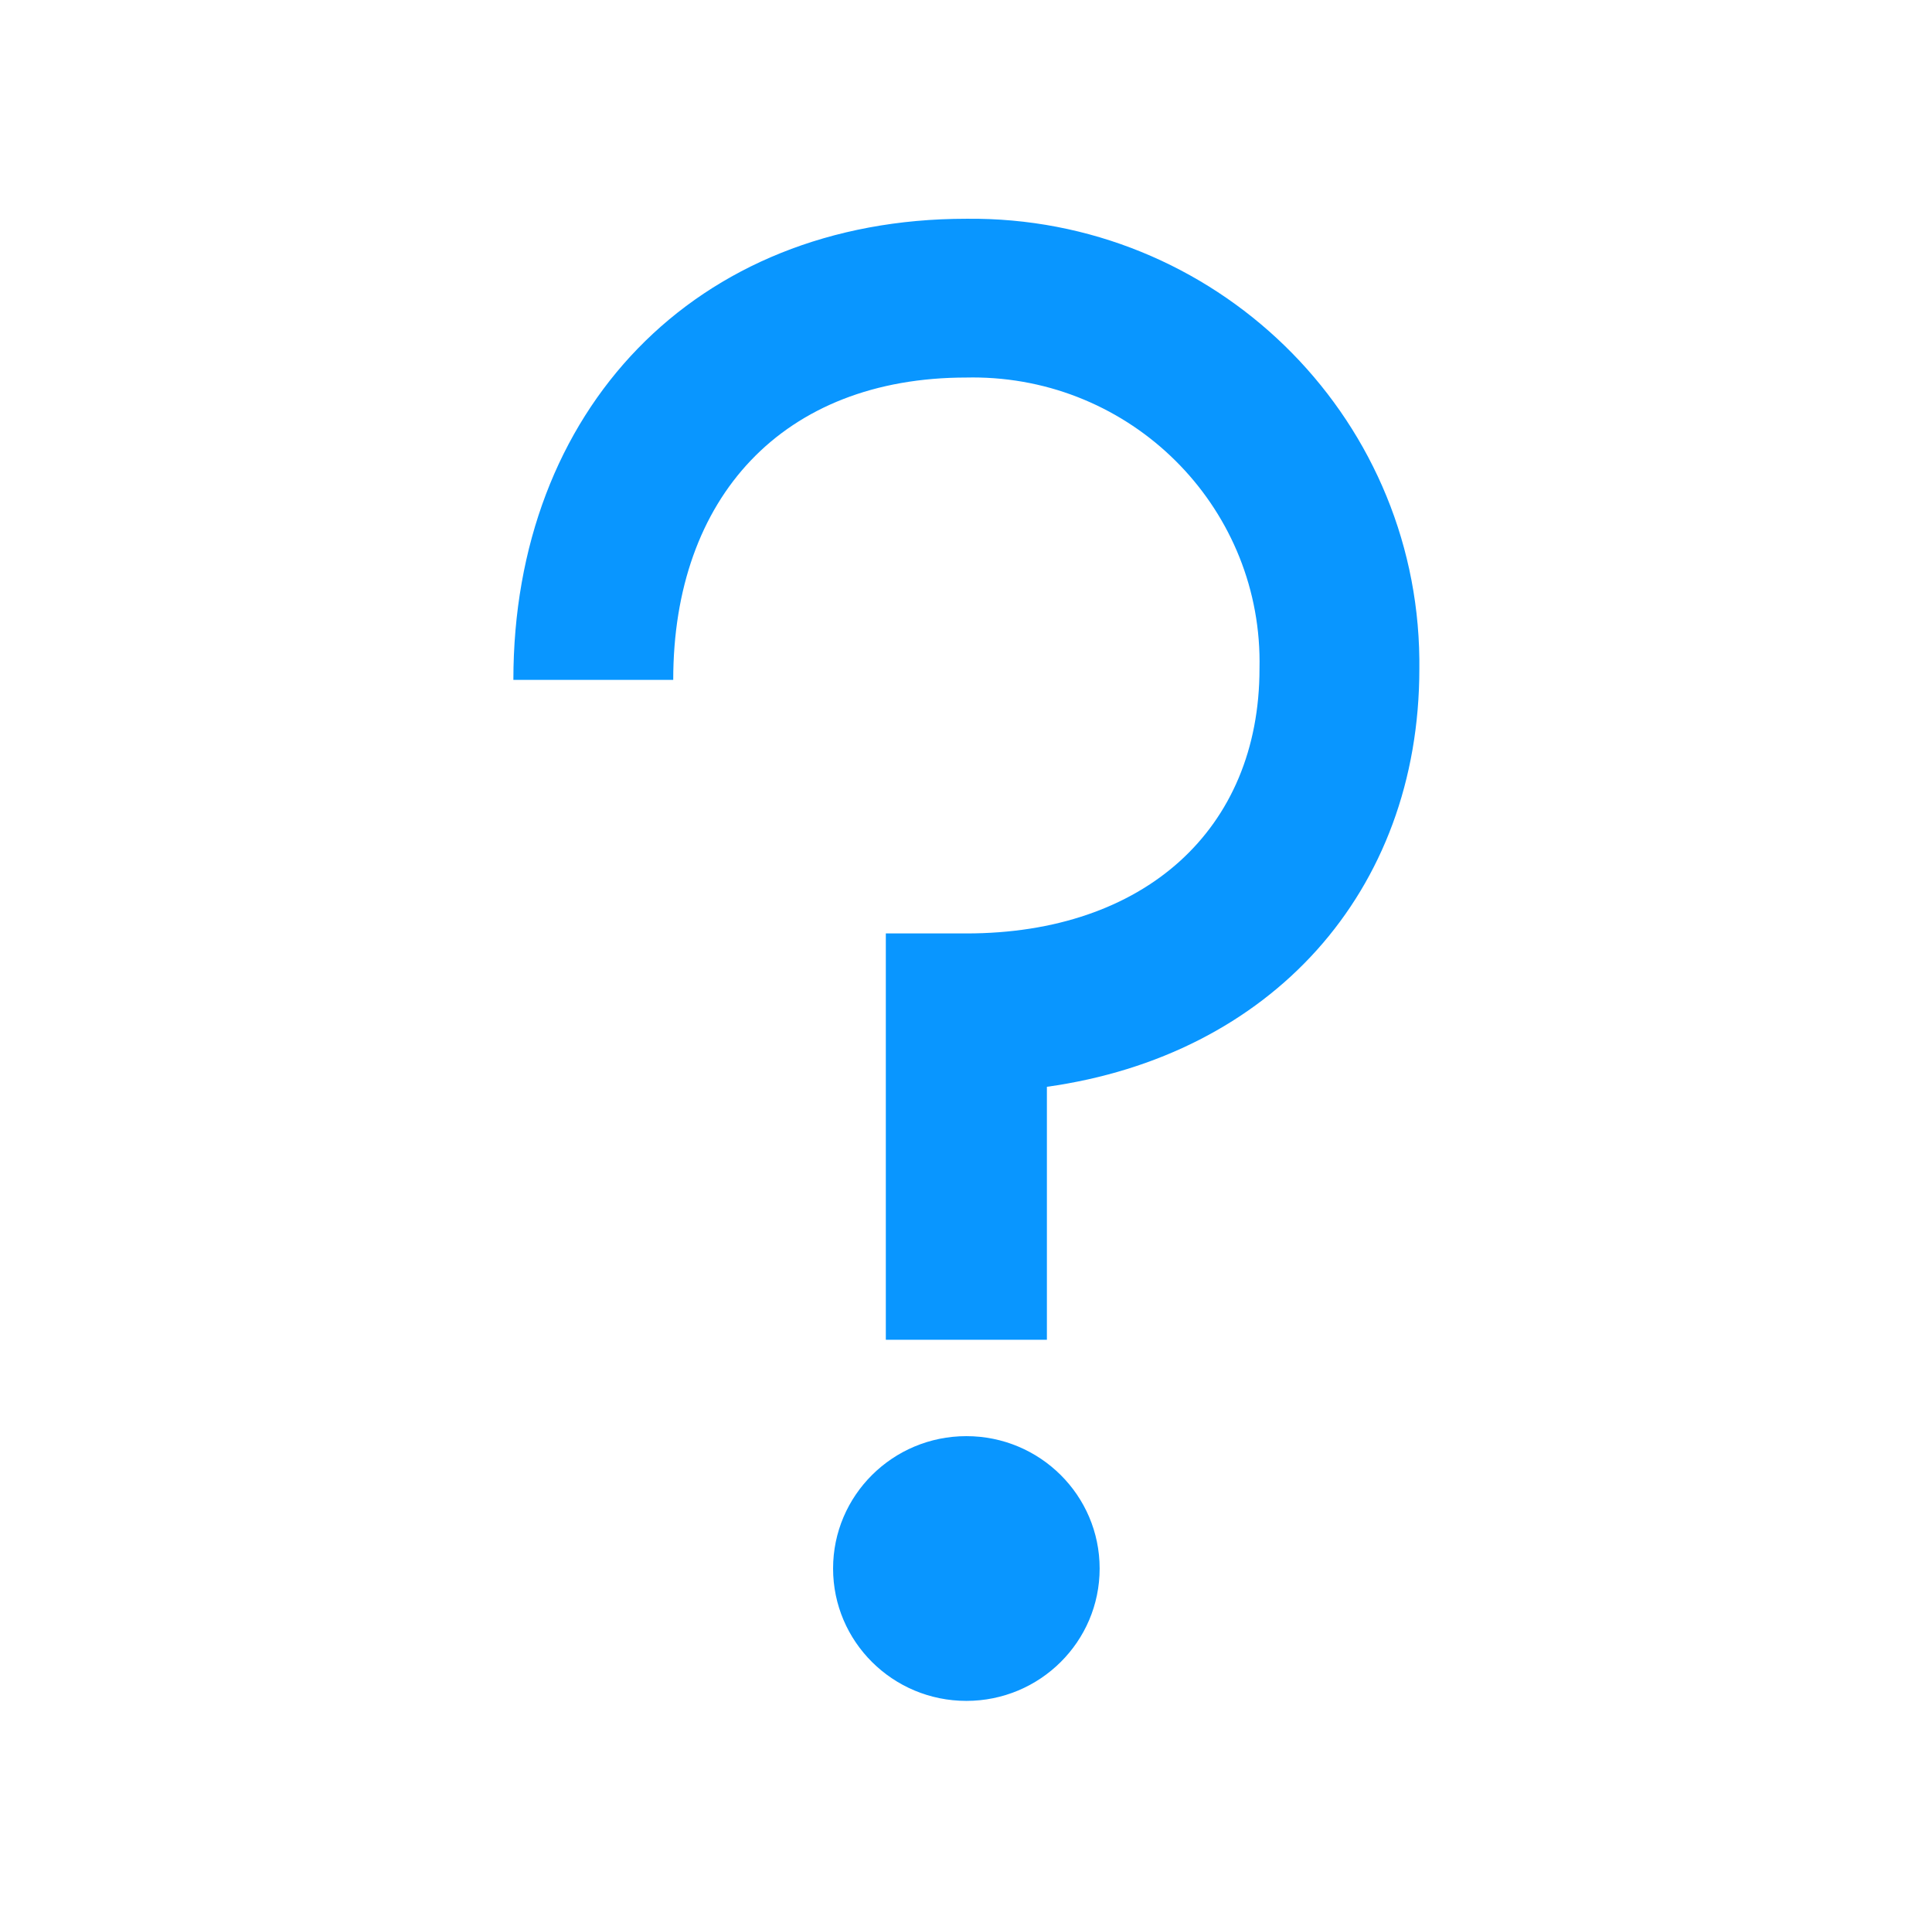 <svg width="152" height="151" xmlns="http://www.w3.org/2000/svg" xmlns:xlink="http://www.w3.org/1999/xlink" xml:space="preserve" overflow="hidden"><defs><clipPath id="clip0"><rect x="169" y="116" width="152" height="151"/></clipPath></defs><g clip-path="url(#clip0)" transform="translate(-169 -116)"><path d="M85.913 123.38C85.913 129.13 81.251 133.792 75.5 133.792 69.749 133.792 65.087 129.13 65.087 123.38 65.087 117.629 69.749 112.967 75.5 112.967 81.251 112.967 85.913 117.629 85.913 123.38Z" fill="#0996FF" transform="matrix(1.007 0 0 1 169 116)"/><path d="M81.792 85.488 81.792 105.385 69.208 105.385 69.208 73.424 75.5 73.424C89.405 73.424 98.402 65.245 98.402 52.598 98.683 40.231 88.885 29.978 76.518 29.697 76.179 29.689 75.839 29.689 75.5 29.697 61.155 29.697 52.598 39.134 52.598 53.479L40.109 53.479C40.109 32.308 54.266 17.208 75.5 17.208 94.836 16.998 110.681 32.503 110.891 51.839 110.893 52.092 110.893 52.345 110.891 52.598 110.891 70.199 99.251 83.034 81.792 85.488Z" fill="#0996FF" transform="matrix(1.007 0 0 1 169 116)"/></g></svg>